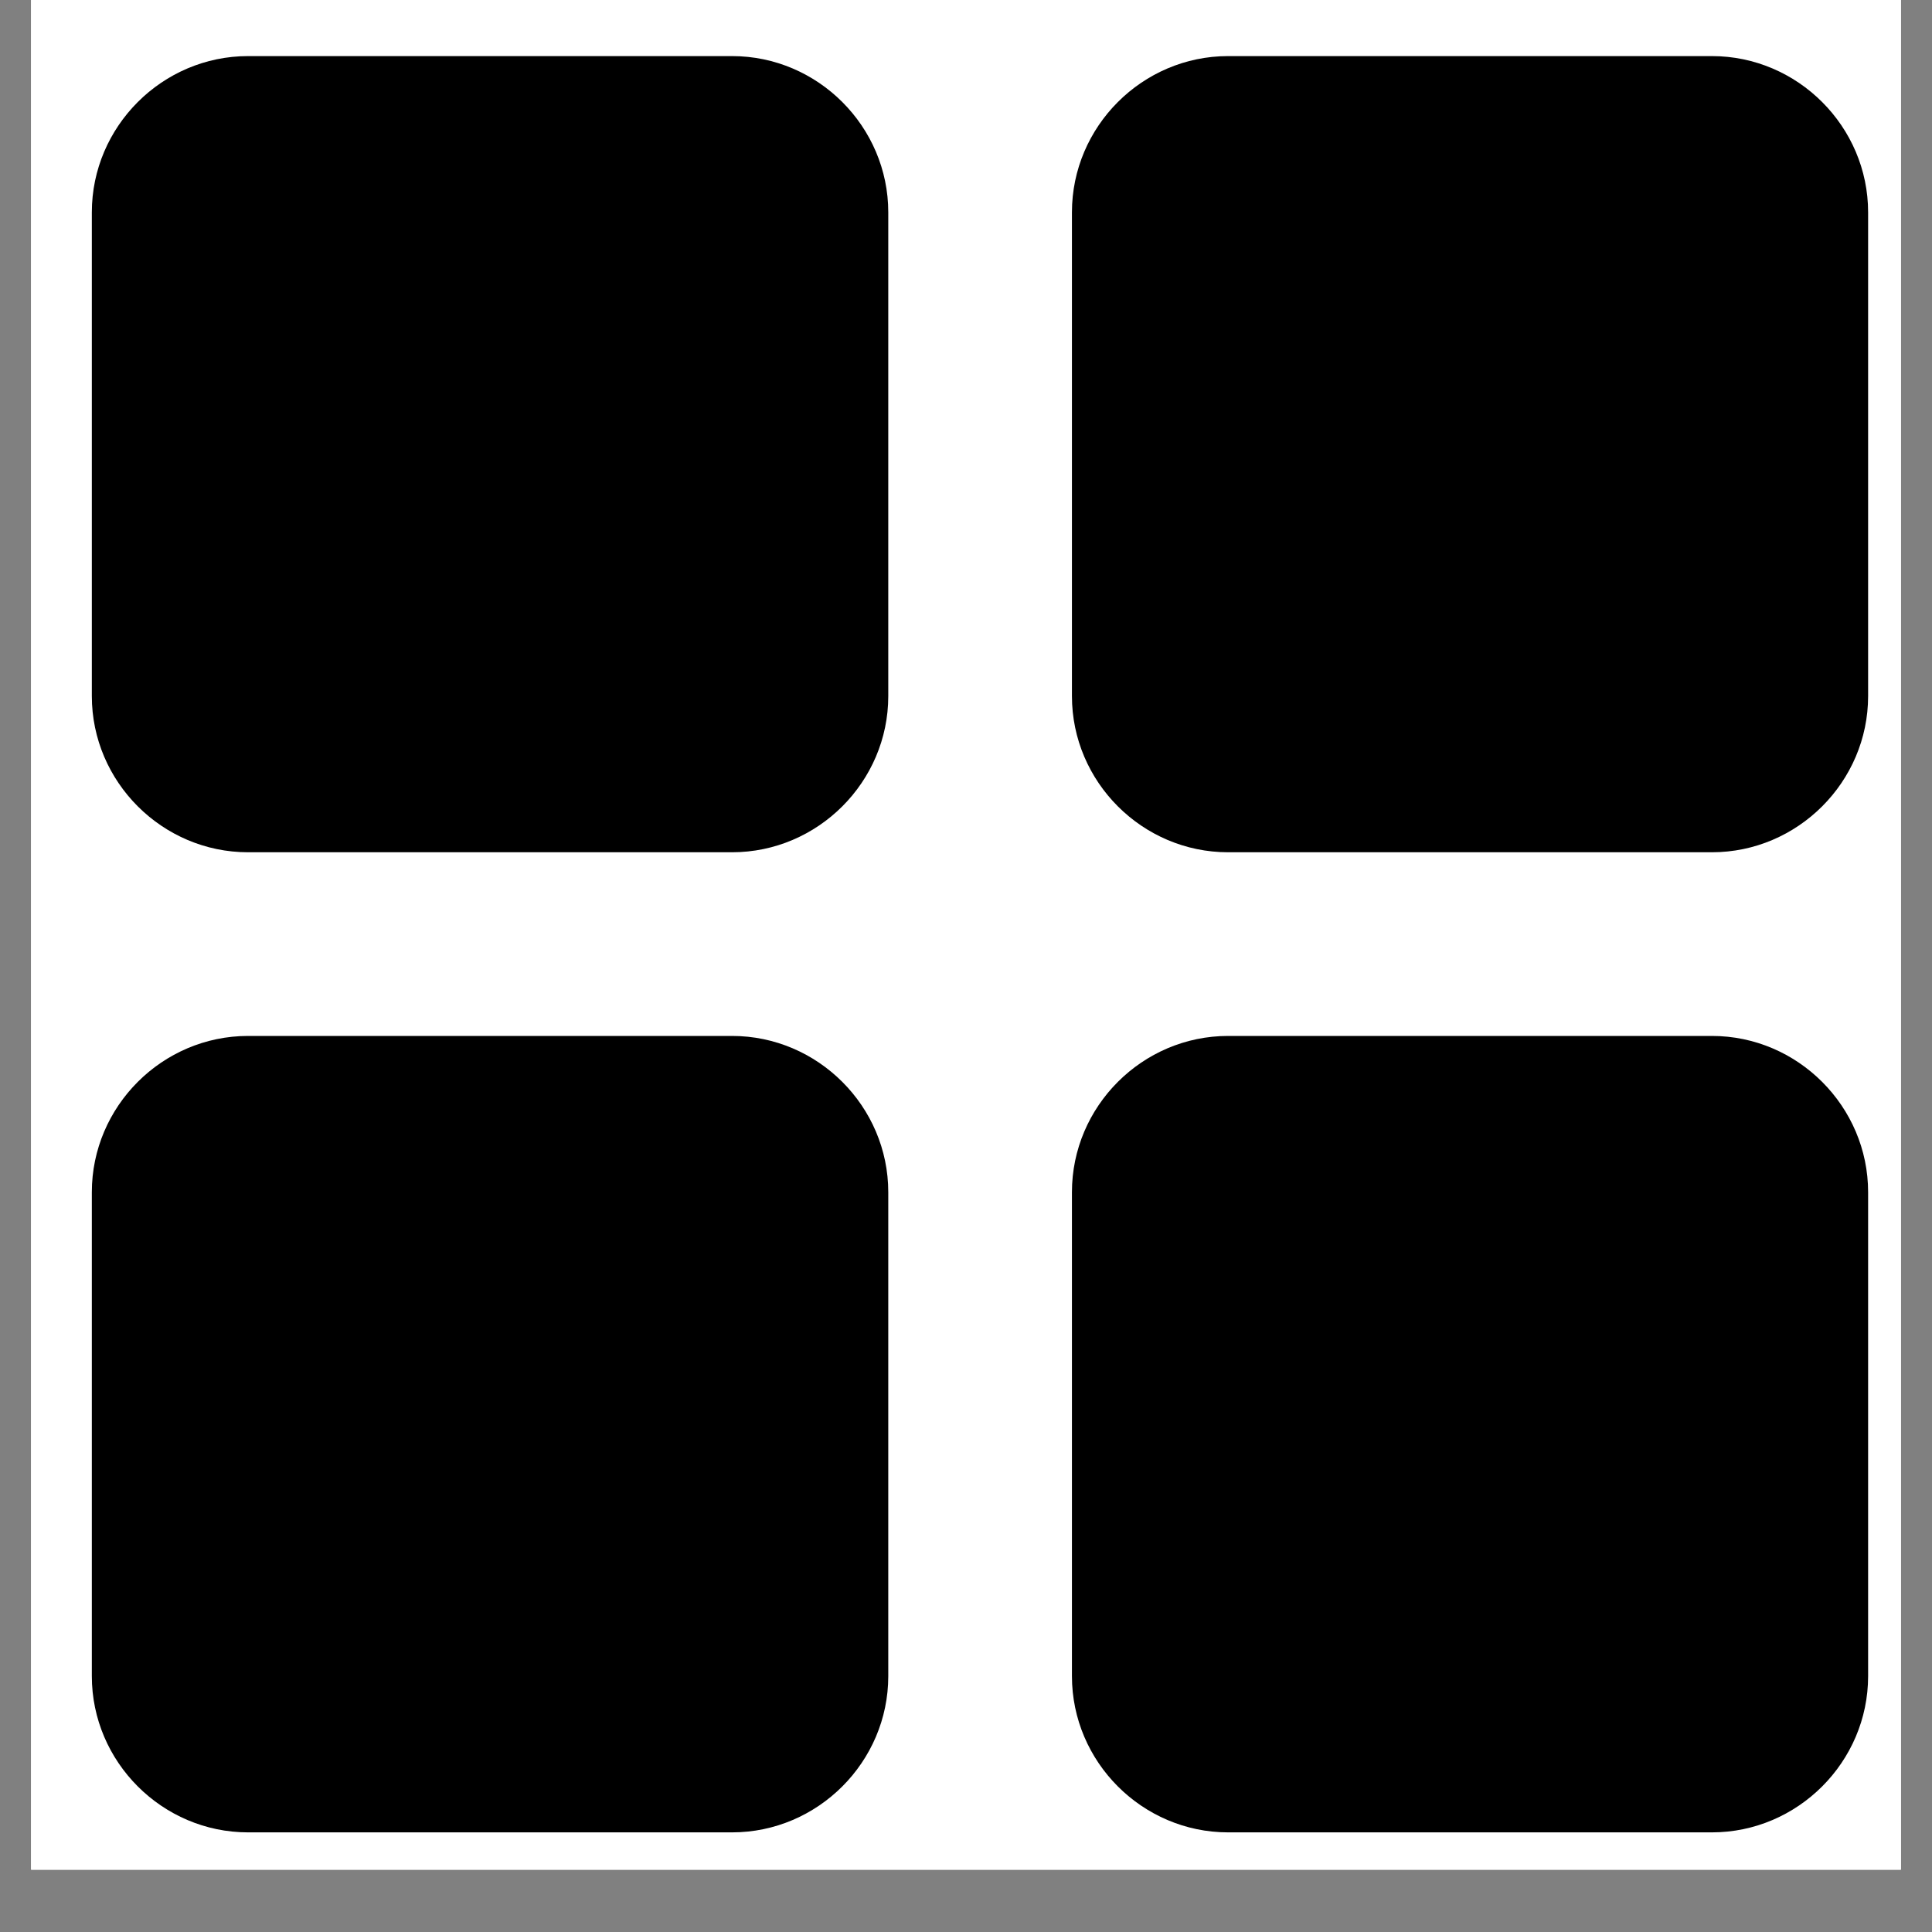 <svg xmlns="http://www.w3.org/2000/svg" xmlns:xlink="http://www.w3.org/1999/xlink" width="40" zoomAndPan="magnify" viewBox="0 0 30 30" height="40" preserveAspectRatio="xMidYMid meet" version="1.0"><rect x="0" y="0" width="30" height="30" fill="#808080" stroke="none"/><defs><clipPath id="265efb4e5c"><path d="M 0.484 0 L 29.516 0 L 29.516 29.031 L 0.484 29.031 Z M 0.484 0 " clip-rule="nonzero"/></clipPath><clipPath id="be272b3b99"><path d="M 1.426 0.871 L 14 0.871 L 14 14 L 1.426 14 Z M 1.426 0.871 " clip-rule="nonzero"/></clipPath><clipPath id="15dd8b779e"><path d="M 16 0.871 L 29.008 0.871 L 29.008 14 L 16 14 Z M 16 0.871 " clip-rule="nonzero"/></clipPath><clipPath id="7a4e37fd56"><path d="M 1.426 16 L 14 16 L 14 28.453 L 1.426 28.453 Z M 1.426 16 " clip-rule="nonzero"/></clipPath><clipPath id="2cd33236bb"><path d="M 16 16 L 29.008 16 L 29.008 28.453 L 16 28.453 Z M 16 16 " clip-rule="nonzero"/></clipPath></defs><g clip-path="url(#265efb4e5c)"><path fill="#ffffff" d="M 0.484 0 L 29.516 0 L 29.516 36.289 L 0.484 36.289 Z M 0.484 0 " fill-opacity="1" fill-rule="nonzero"/><path fill="#ffffff" d="M 0.484 0 L 29.516 0 L 29.516 29.031 L 0.484 29.031 Z M 0.484 0 " fill-opacity="1" fill-rule="nonzero"/><path fill="#ffffff" d="M 0.484 0 L 29.516 0 L 29.516 29.031 L 0.484 29.031 Z M 0.484 0 " fill-opacity="1" fill-rule="nonzero"/></g><g clip-path="url(#be272b3b99)"><path fill="#000000" d="M 11.367 0.871 L 3.852 0.871 C 2.52 0.871 1.426 1.965 1.426 3.297 L 1.426 10.809 C 1.426 12.141 2.52 13.234 3.852 13.234 L 11.367 13.234 C 12.699 13.234 13.793 12.141 13.793 10.809 L 13.793 3.297 C 13.793 1.965 12.699 0.871 11.367 0.871 Z M 11.367 0.871 " fill-opacity="1" fill-rule="nonzero"/></g><g clip-path="url(#15dd8b779e)"><path fill="#000000" d="M 26.582 0.871 L 19.07 0.871 C 17.738 0.871 16.645 1.965 16.645 3.297 L 16.645 10.809 C 16.645 12.141 17.738 13.234 19.07 13.234 L 26.582 13.234 C 27.914 13.234 29.008 12.141 29.008 10.809 L 29.008 3.297 C 29.008 1.965 27.914 0.871 26.582 0.871 Z M 26.582 0.871 " fill-opacity="1" fill-rule="nonzero"/></g><g clip-path="url(#7a4e37fd56)"><path fill="#000000" d="M 11.367 16.086 L 3.852 16.086 C 2.52 16.086 1.426 17.18 1.426 18.512 L 1.426 26.027 C 1.426 27.359 2.52 28.453 3.852 28.453 L 11.367 28.453 C 12.699 28.453 13.793 27.359 13.793 26.027 L 13.793 18.512 C 13.793 17.18 12.699 16.086 11.367 16.086 Z M 11.367 16.086 " fill-opacity="1" fill-rule="nonzero"/></g><g clip-path="url(#2cd33236bb)"><path fill="#000000" d="M 26.582 16.086 L 19.07 16.086 C 17.738 16.086 16.645 17.18 16.645 18.512 L 16.645 26.027 C 16.645 27.359 17.738 28.453 19.07 28.453 L 26.582 28.453 C 27.914 28.453 29.008 27.359 29.008 26.027 L 29.008 18.512 C 29.008 17.18 27.914 16.086 26.582 16.086 Z M 26.582 16.086 " fill-opacity="1" fill-rule="nonzero"/></g></svg>